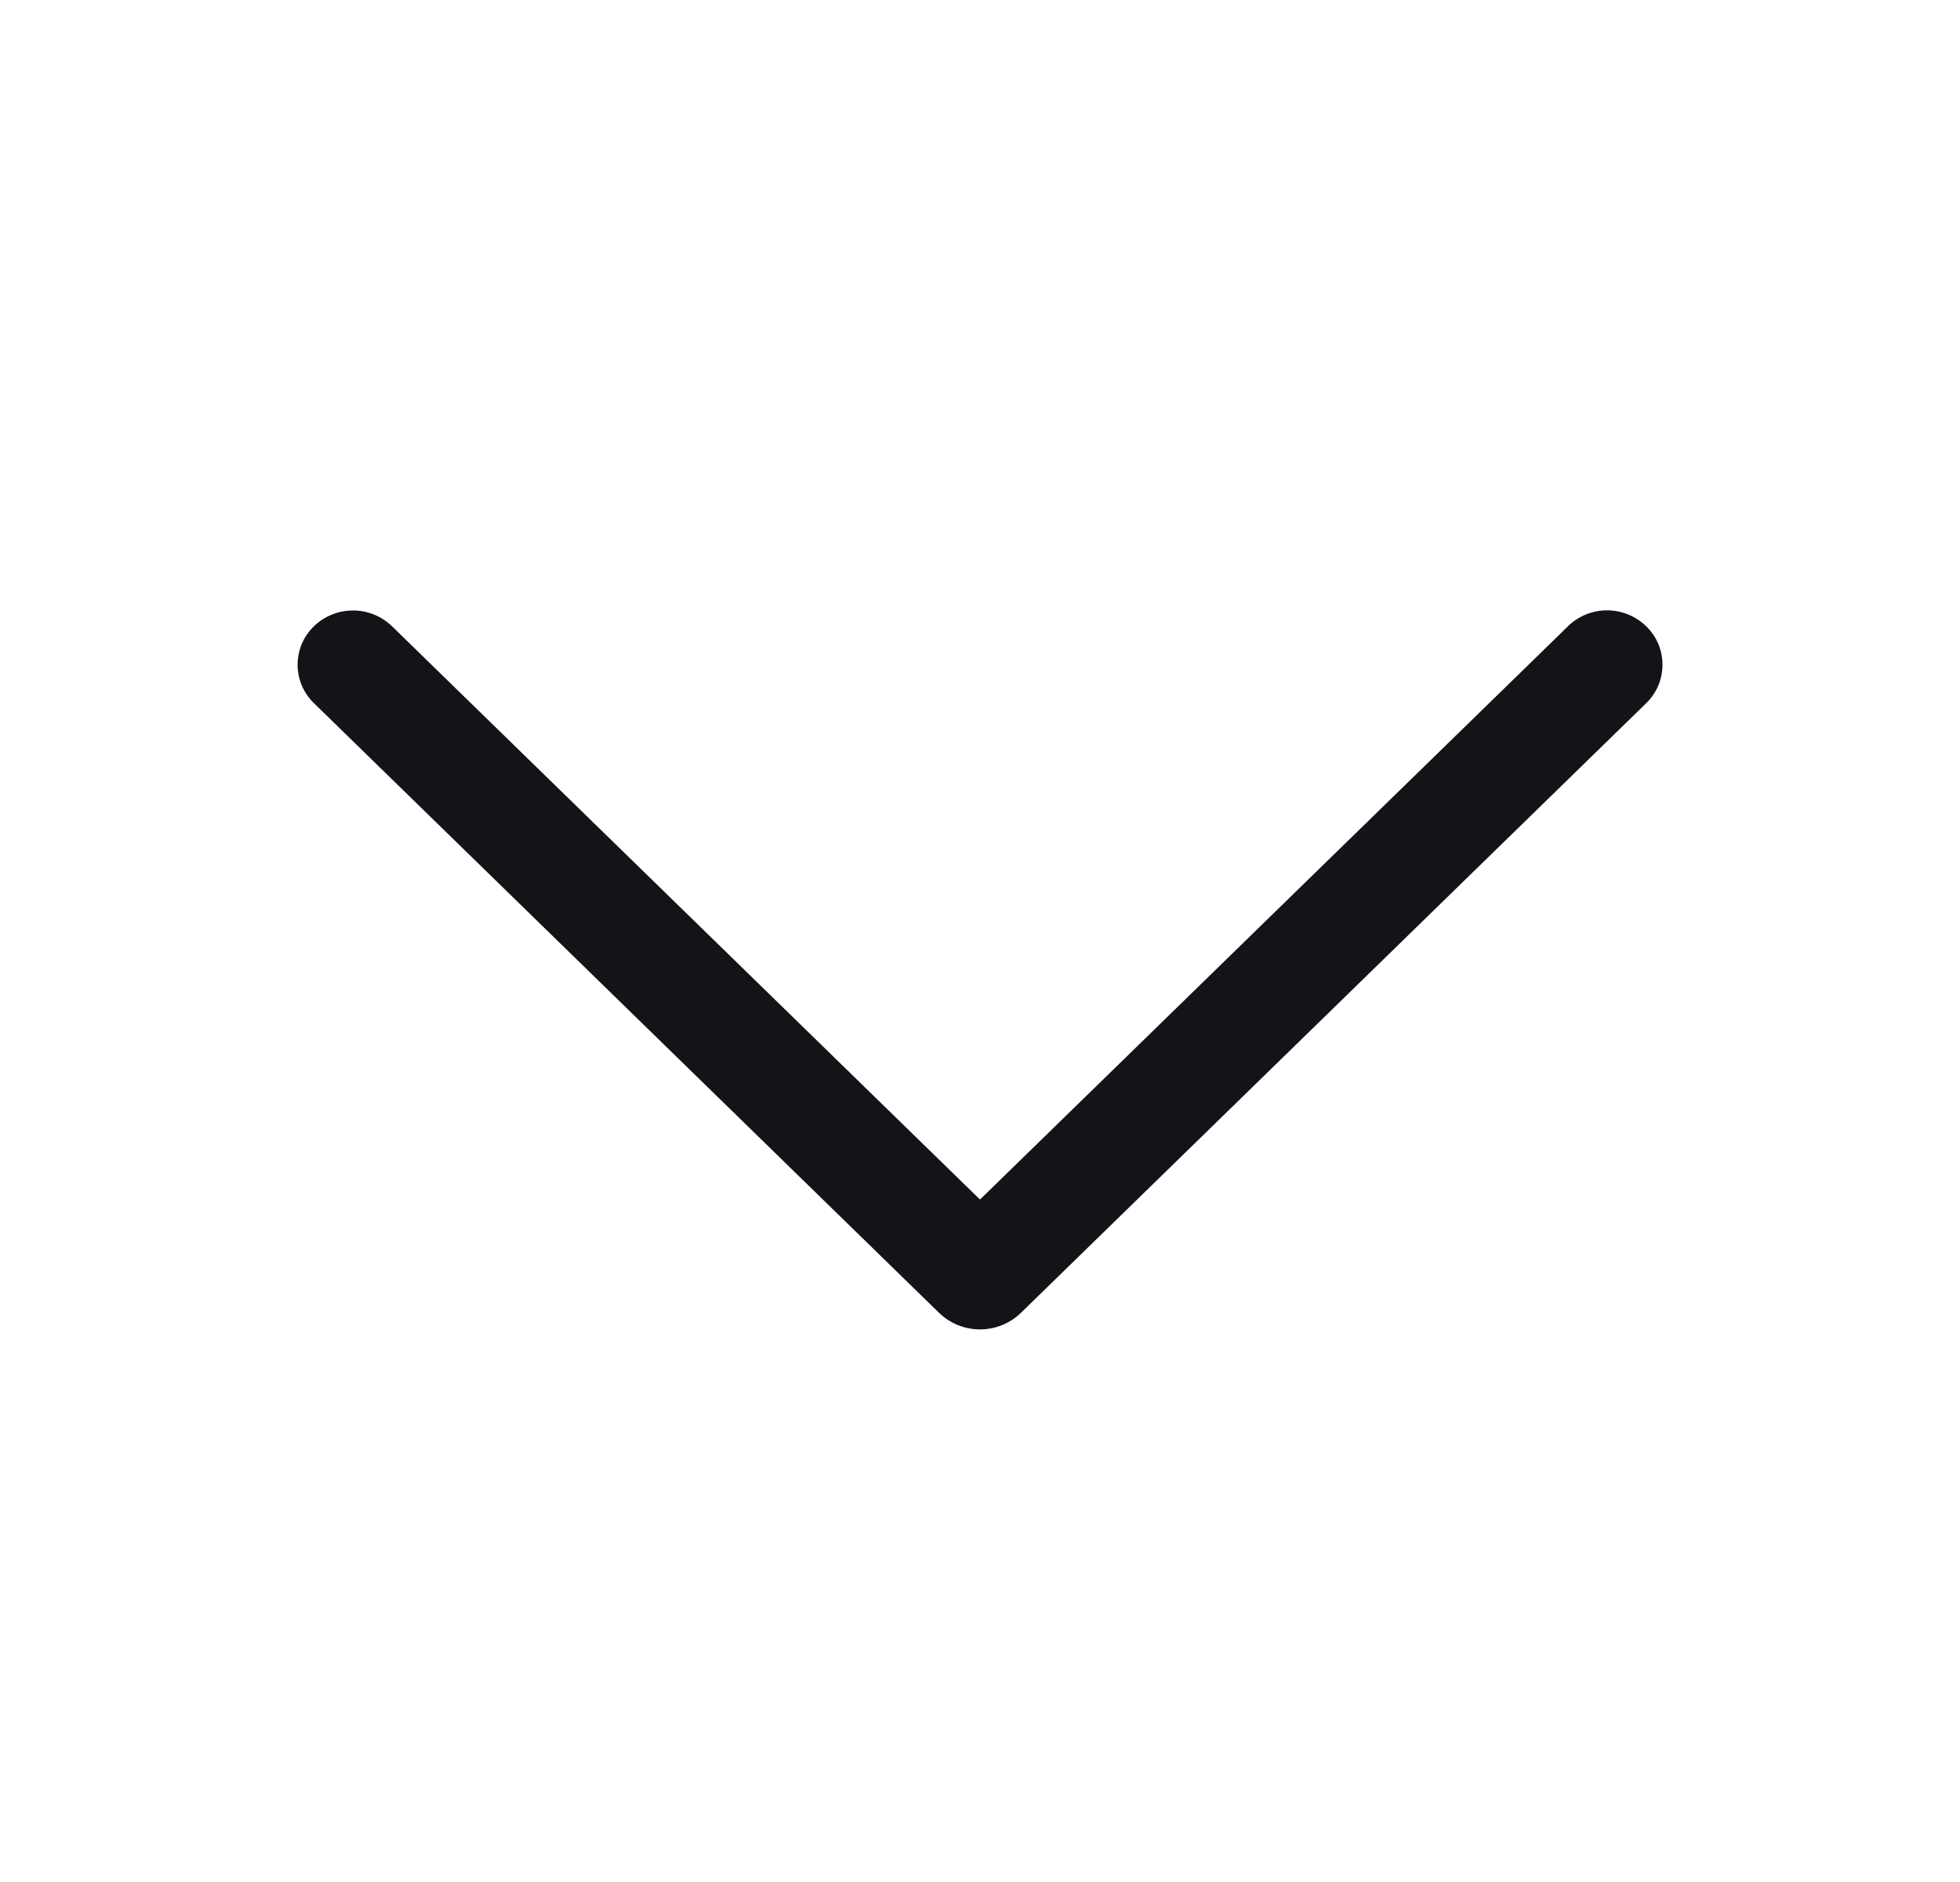 <svg width="25" height="24" viewBox="0 0 25 24" fill="none" xmlns="http://www.w3.org/2000/svg">
<path d="M19.997 7.989L12.5 15.297L5.003 7.989C4.869 7.858 4.689 7.785 4.502 7.785C4.315 7.785 4.135 7.858 4.001 7.989C3.936 8.053 3.885 8.128 3.849 8.212C3.814 8.296 3.796 8.386 3.796 8.477C3.796 8.567 3.814 8.657 3.849 8.741C3.885 8.825 3.936 8.9 4.001 8.964L11.976 16.74C12.117 16.877 12.304 16.953 12.5 16.953C12.696 16.953 12.883 16.877 13.024 16.74L20.999 8.966C21.064 8.902 21.116 8.826 21.152 8.742C21.187 8.658 21.205 8.568 21.205 8.477C21.205 8.385 21.187 8.295 21.152 8.211C21.116 8.127 21.064 8.051 20.999 7.988C20.865 7.857 20.685 7.783 20.498 7.783C20.311 7.783 20.131 7.857 19.997 7.988V7.989Z" fill="#151317"/>
</svg>
